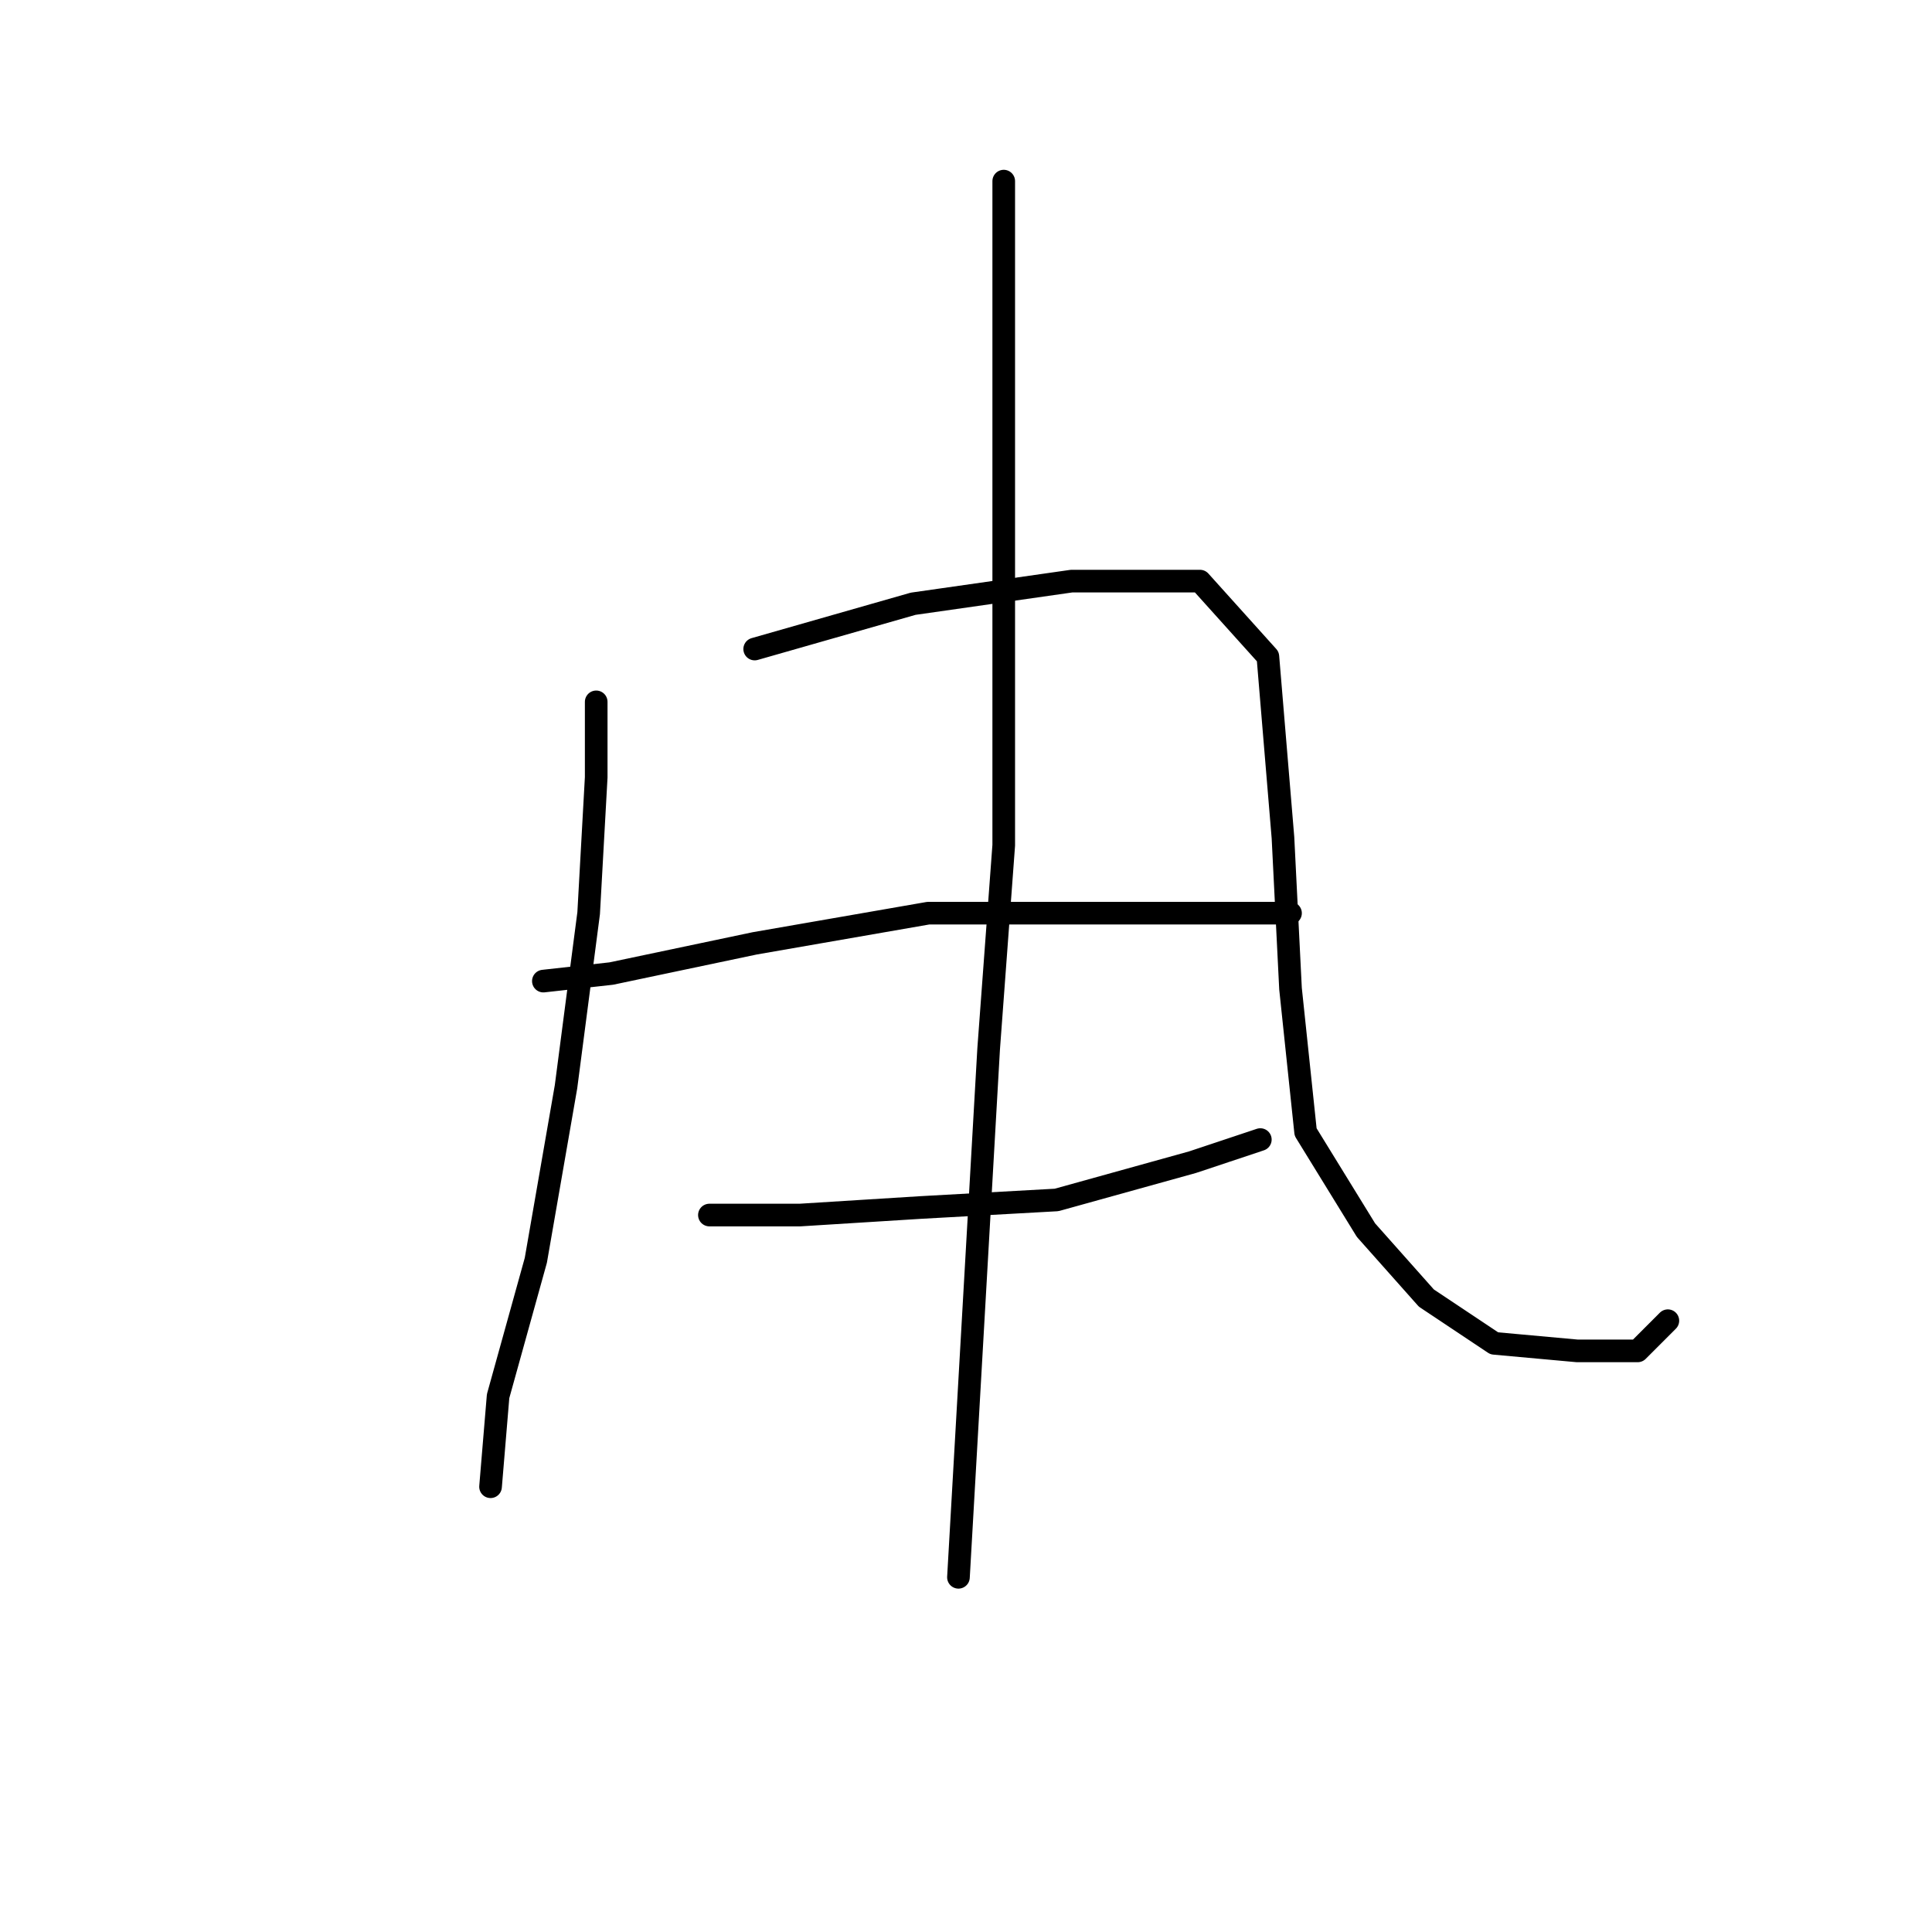 <?xml version="1.0" standalone="no"?>
    <svg width="256" height="256" xmlns="http://www.w3.org/2000/svg" version="1.1">
    <polyline stroke="black" stroke-width="3" stroke-linecap="round" fill="transparent" stroke-linejoin="round" points="79 93 79 103 78 121 75 144 71 167 66 185 65 197 65 197 " />
        <polyline stroke="black" stroke-width="3" stroke-linecap="round" fill="transparent" stroke-linejoin="round" points="100 86 121 80 142 77 159 77 168 87 170 111 171 131 173 150 181 163 189 172 198 178 209 179 217 179 221 175 221 175 " />
        <polyline stroke="black" stroke-width="3" stroke-linecap="round" fill="transparent" stroke-linejoin="round" points="72 130 81 129 100 125 123 121 133 121 154 121 171 121 171 121 " />
        <polyline stroke="black" stroke-width="3" stroke-linecap="round" fill="transparent" stroke-linejoin="round" points="94 161 106 161 122 160 140 159 158 154 167 151 167 151 " />
        <polyline stroke="black" stroke-width="3" stroke-linecap="round" fill="transparent" stroke-linejoin="round" points="133 24 133 38 133 70 133 112 131 139 127 209 127 209 " />
        </svg>